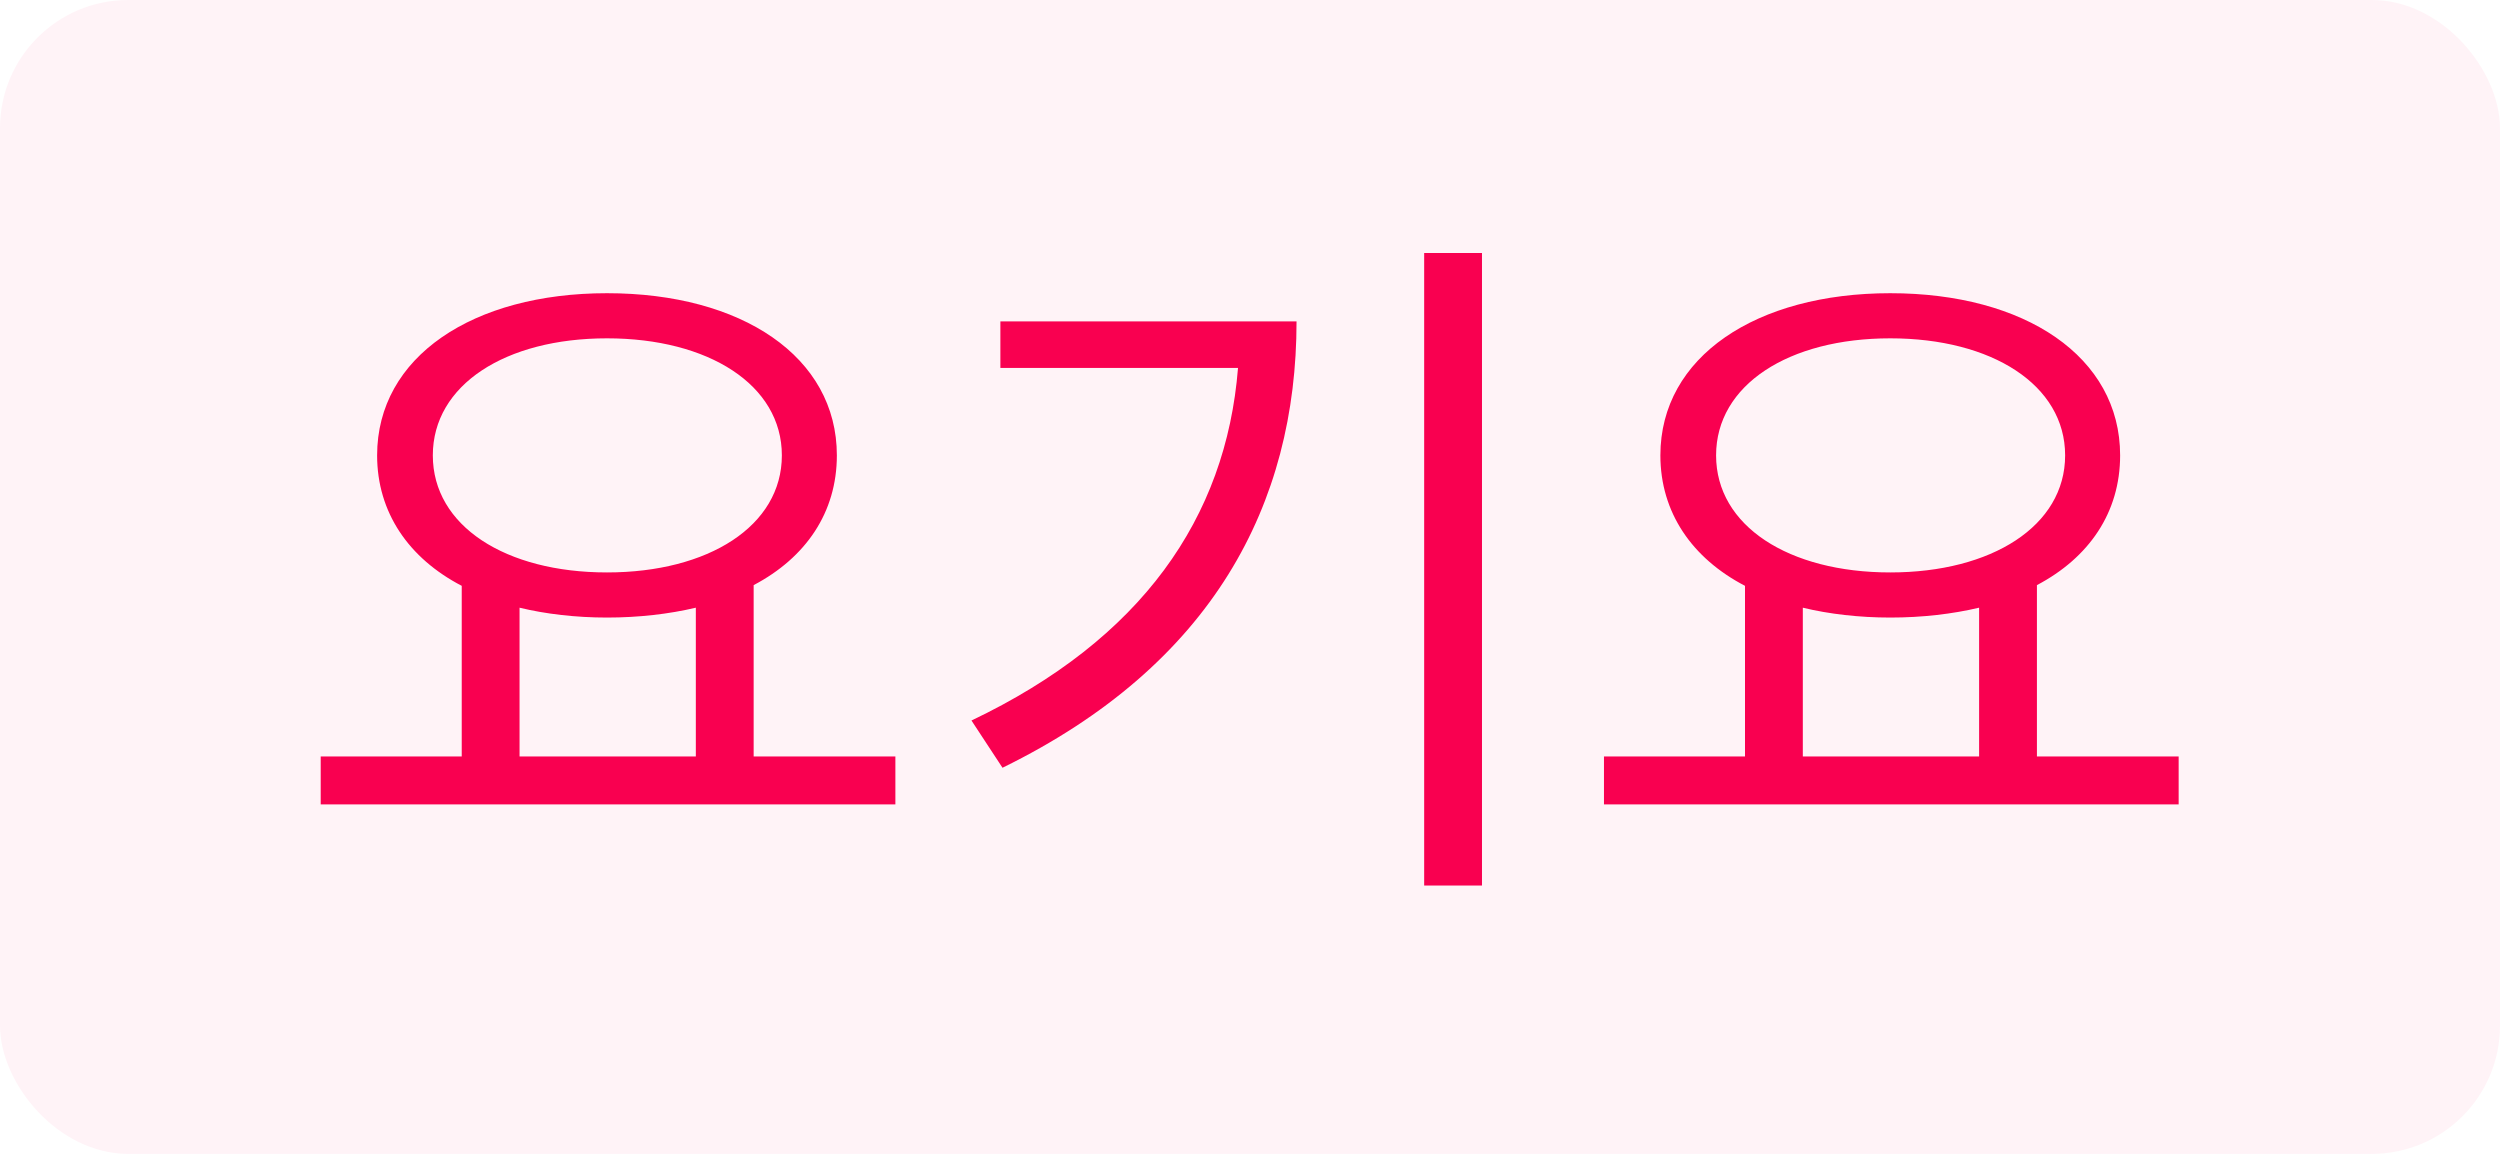 <svg width="39" height="18" viewBox="0 0 39 18" fill="none" xmlns="http://www.w3.org/2000/svg">
<rect width="39" height="18" rx="2" fill="#F90050" fill-opacity="0.05"/>
<path d="M8.105 9.48C8.512 9.579 8.985 9.634 9.469 9.634C9.964 9.634 10.437 9.579 10.855 9.48V11.801H8.105V9.48ZM9.469 5.278C11.053 5.278 12.197 6.004 12.197 7.104C12.197 8.204 11.053 8.93 9.469 8.93C7.885 8.93 6.752 8.204 6.752 7.104C6.752 6.004 7.885 5.278 9.469 5.278ZM11.757 11.801V9.128C12.571 8.699 13.055 7.995 13.055 7.104C13.055 5.564 11.57 4.574 9.469 4.574C7.379 4.574 5.883 5.564 5.883 7.104C5.883 7.995 6.378 8.71 7.203 9.139V11.801H5.003V12.549H13.968V11.801H11.757ZM15.606 5.014V5.74H19.313C19.126 8.083 17.806 9.975 15.155 11.24L15.639 11.977C18.917 10.371 20.226 7.863 20.226 5.014H15.606ZM22.217 3.947V13.814H23.119V3.947H22.217ZM28.124 9.48C28.531 9.579 29.004 9.634 29.488 9.634C29.983 9.634 30.456 9.579 30.874 9.48V11.801H28.124V9.48ZM29.488 5.278C31.072 5.278 32.216 6.004 32.216 7.104C32.216 8.204 31.072 8.93 29.488 8.93C27.904 8.93 26.771 8.204 26.771 7.104C26.771 6.004 27.904 5.278 29.488 5.278ZM31.776 11.801V9.128C32.59 8.699 33.074 7.995 33.074 7.104C33.074 5.564 31.589 4.574 29.488 4.574C27.398 4.574 25.902 5.564 25.902 7.104C25.902 7.995 26.397 8.71 27.222 9.139V11.801H25.022V12.549H33.987V11.801H31.776Z" fill="#F90050"/>
</svg>
